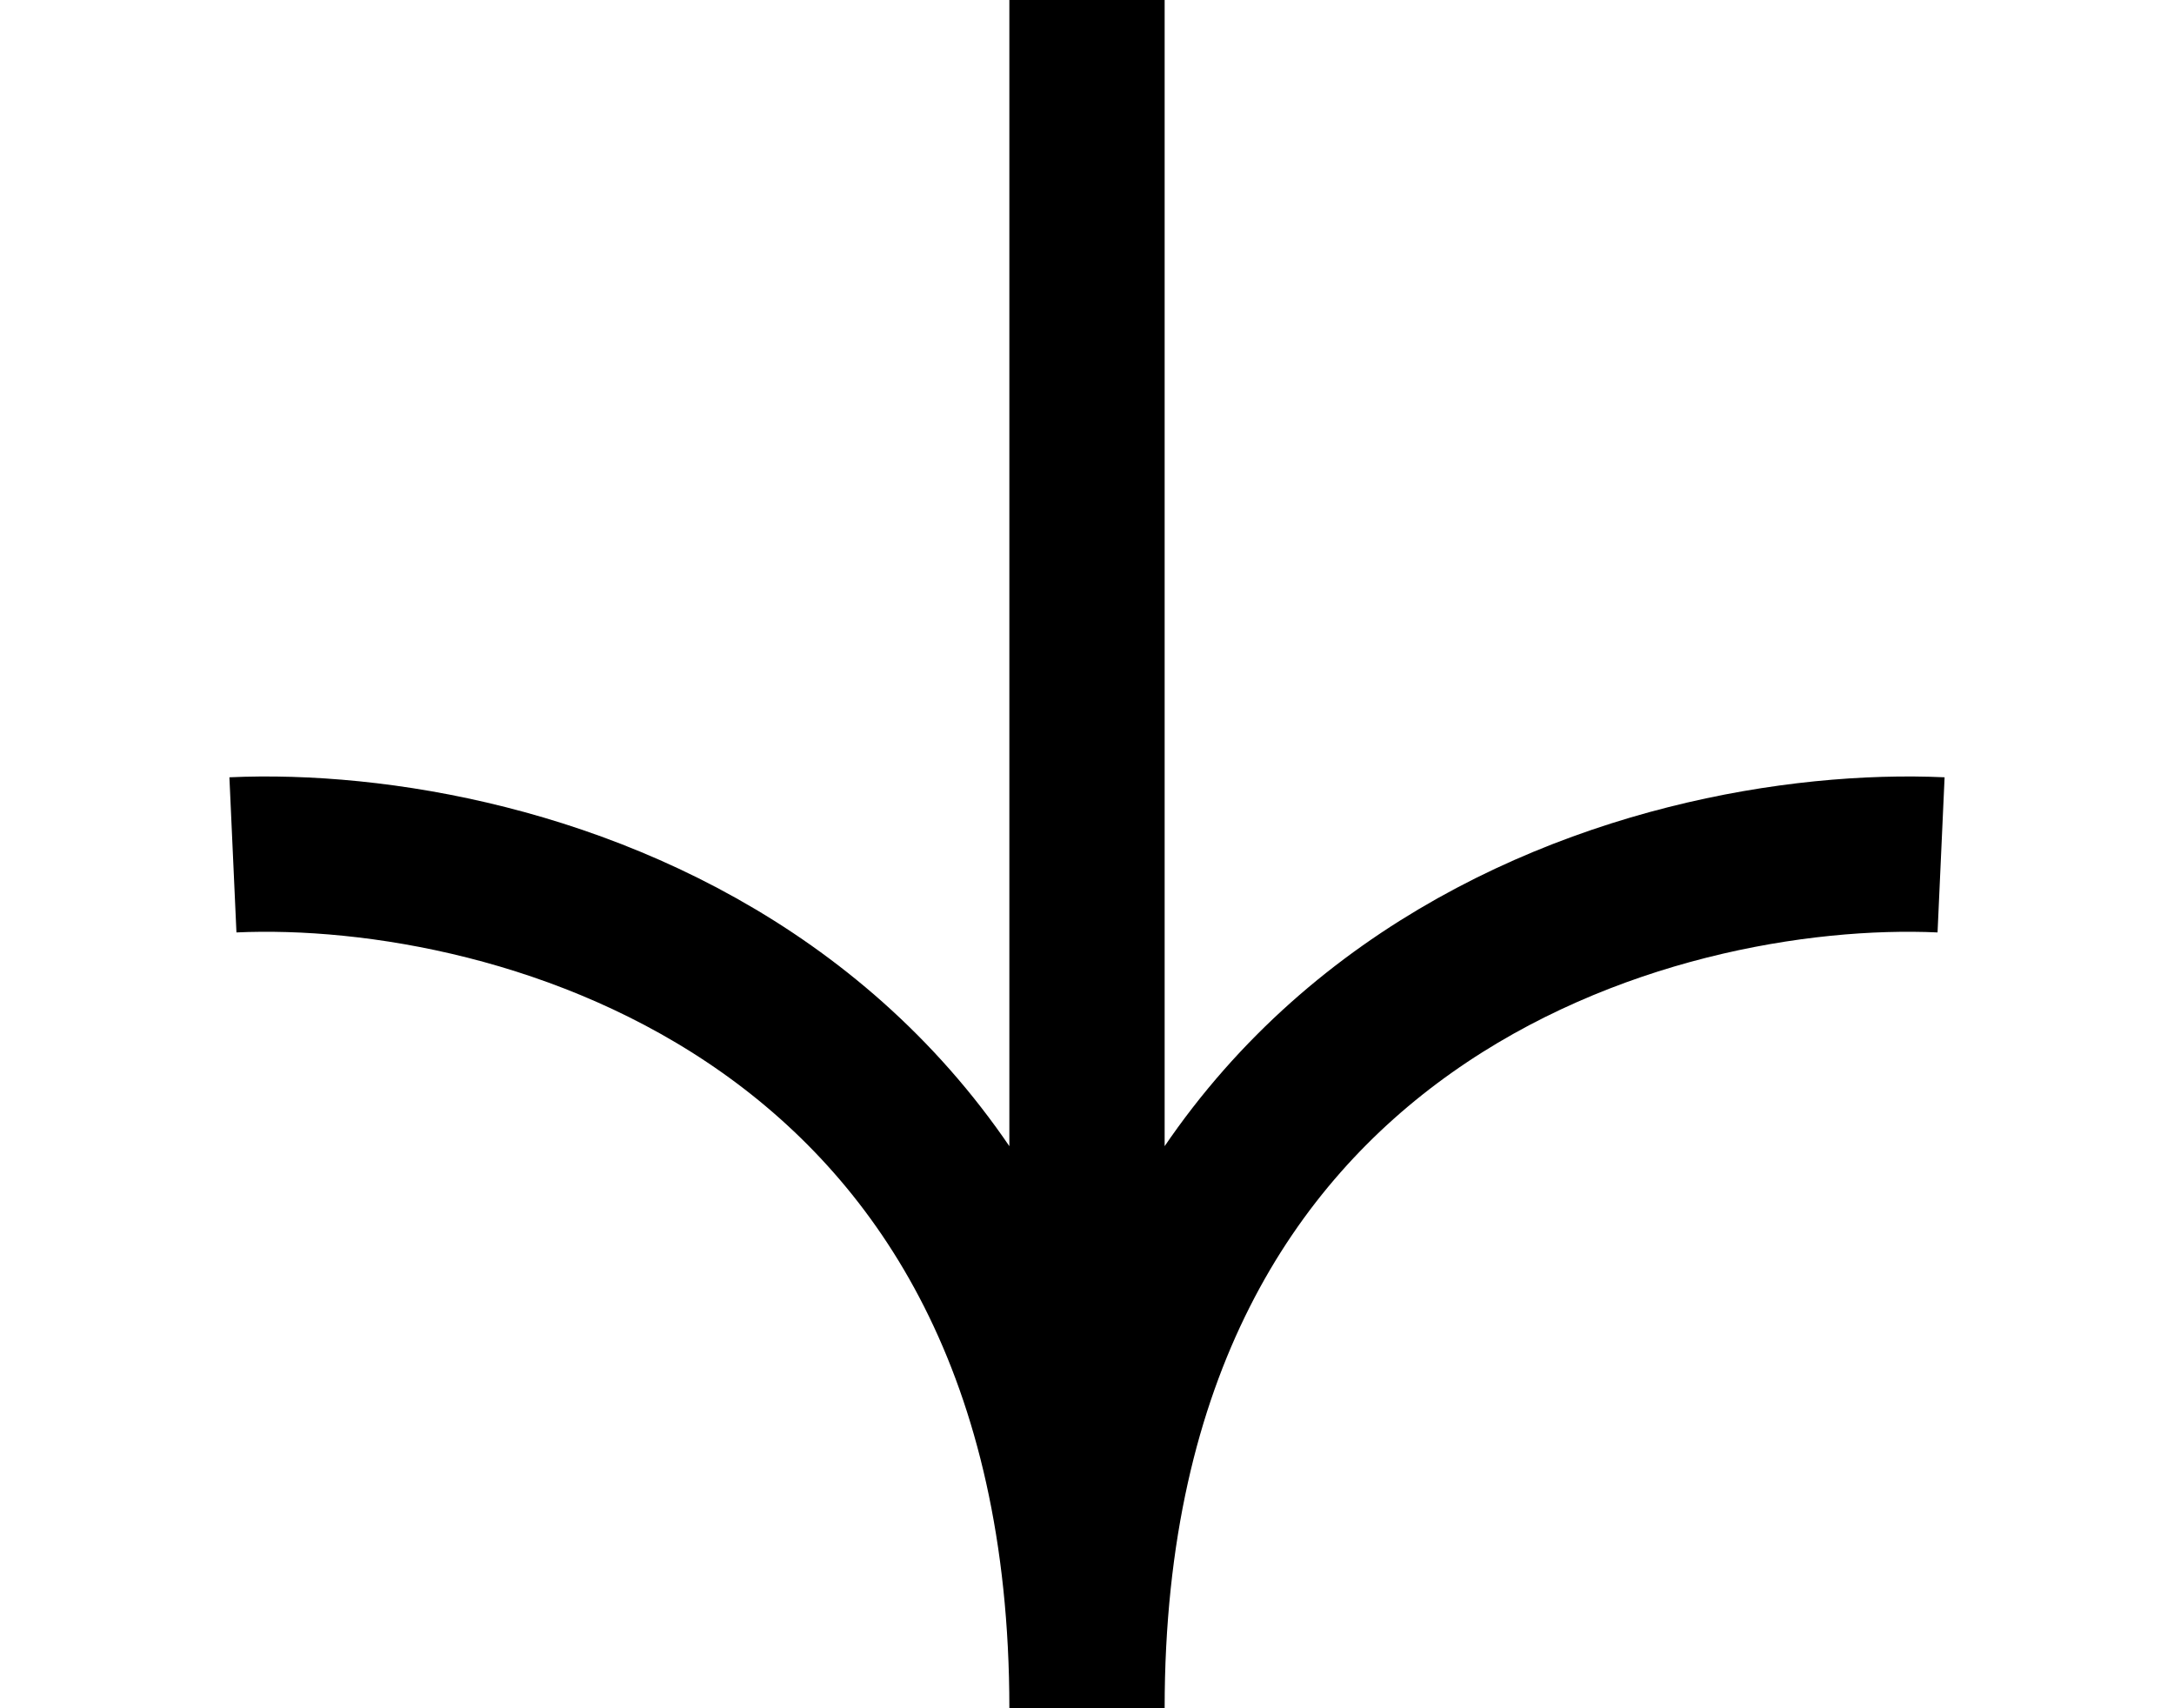 <svg xmlns="http://www.w3.org/2000/svg" width="56" height="44" viewBox="0 0 46 44"><g fill="none" stroke="#000000" stroke-width="4"><path d="M1 22.019C8.333 21.686 23 25.616 23 44M23 44V0M45 22.019C37.667 21.686 23 25.616 23 44"/></g></svg>